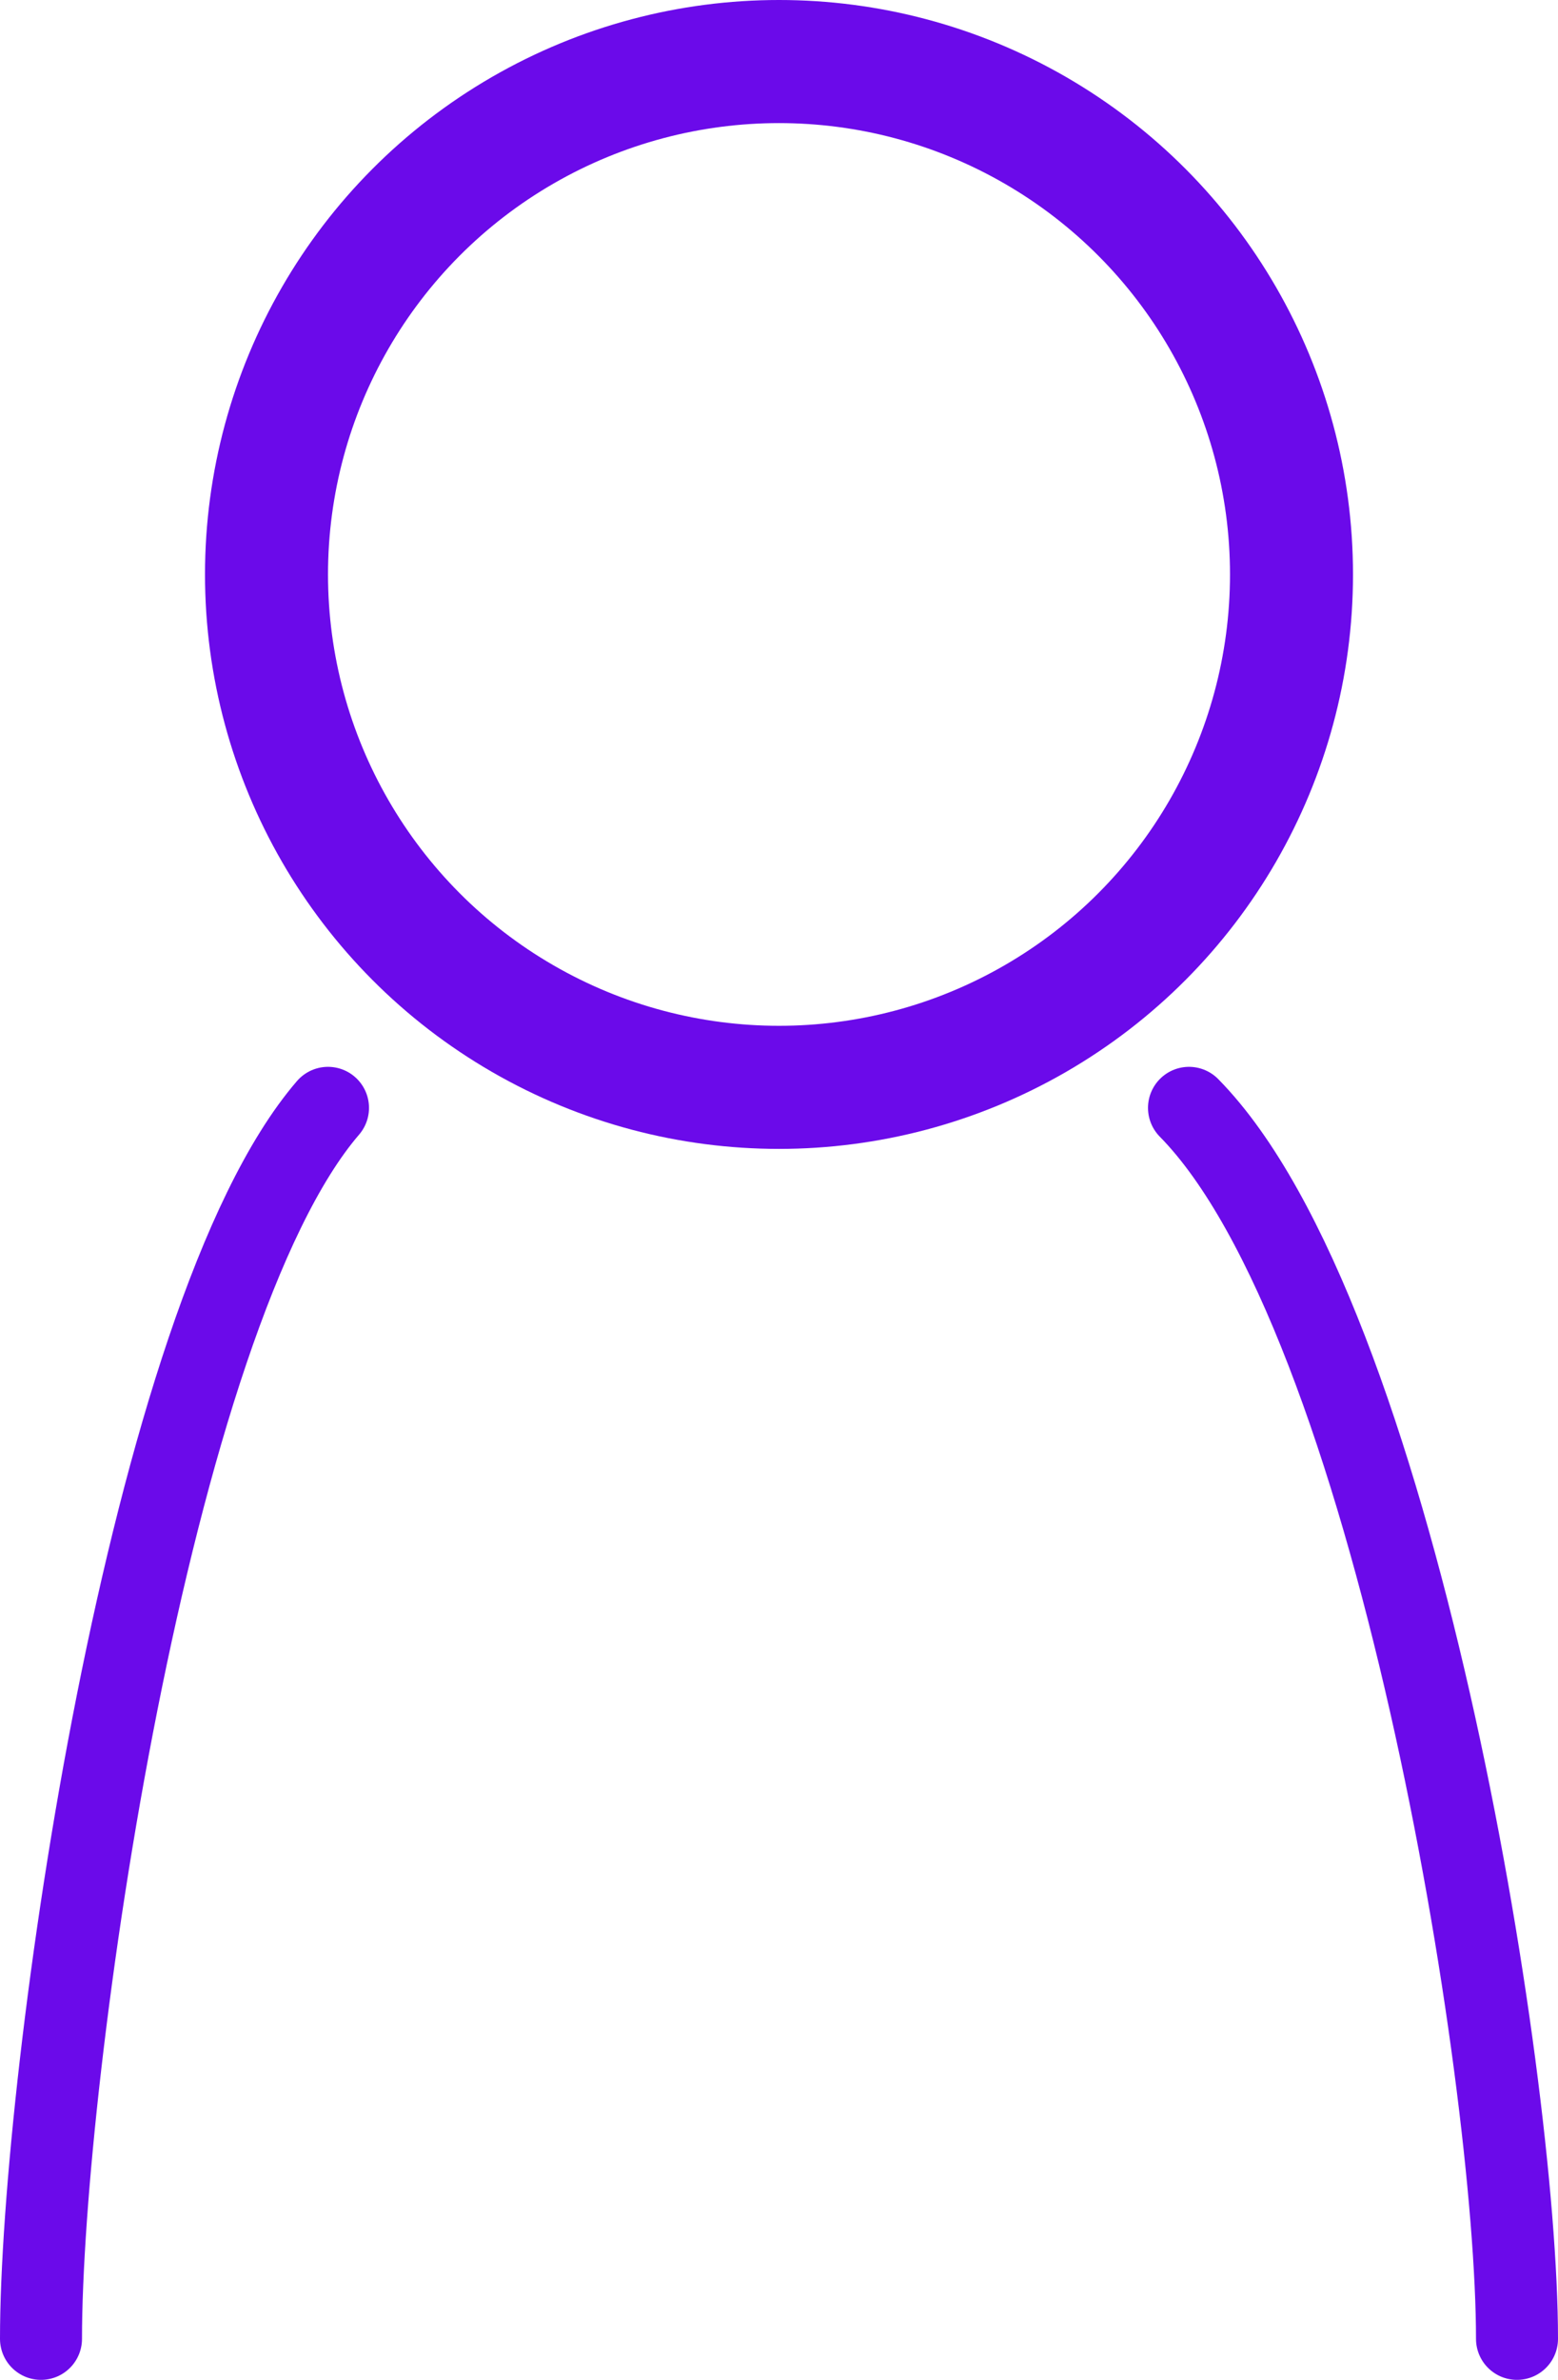 <svg width="38" height="58" viewBox="0 0 38 58" fill="none" xmlns="http://www.w3.org/2000/svg">
<circle cx="19" cy="14" r="12.5" stroke="#6B0AEA" stroke-width="3"/>
<path d="M8 27C3.625 32.077 1 50.538 1 57" stroke="#6B0AEA" stroke-width="2" stroke-linecap="round" stroke-linejoin="round"/>
<path d="M29 27C34 32.077 37 50.538 37 57" stroke="#6B0AEA" stroke-width="2" stroke-linecap="round" stroke-linejoin="round"/>
</svg>
